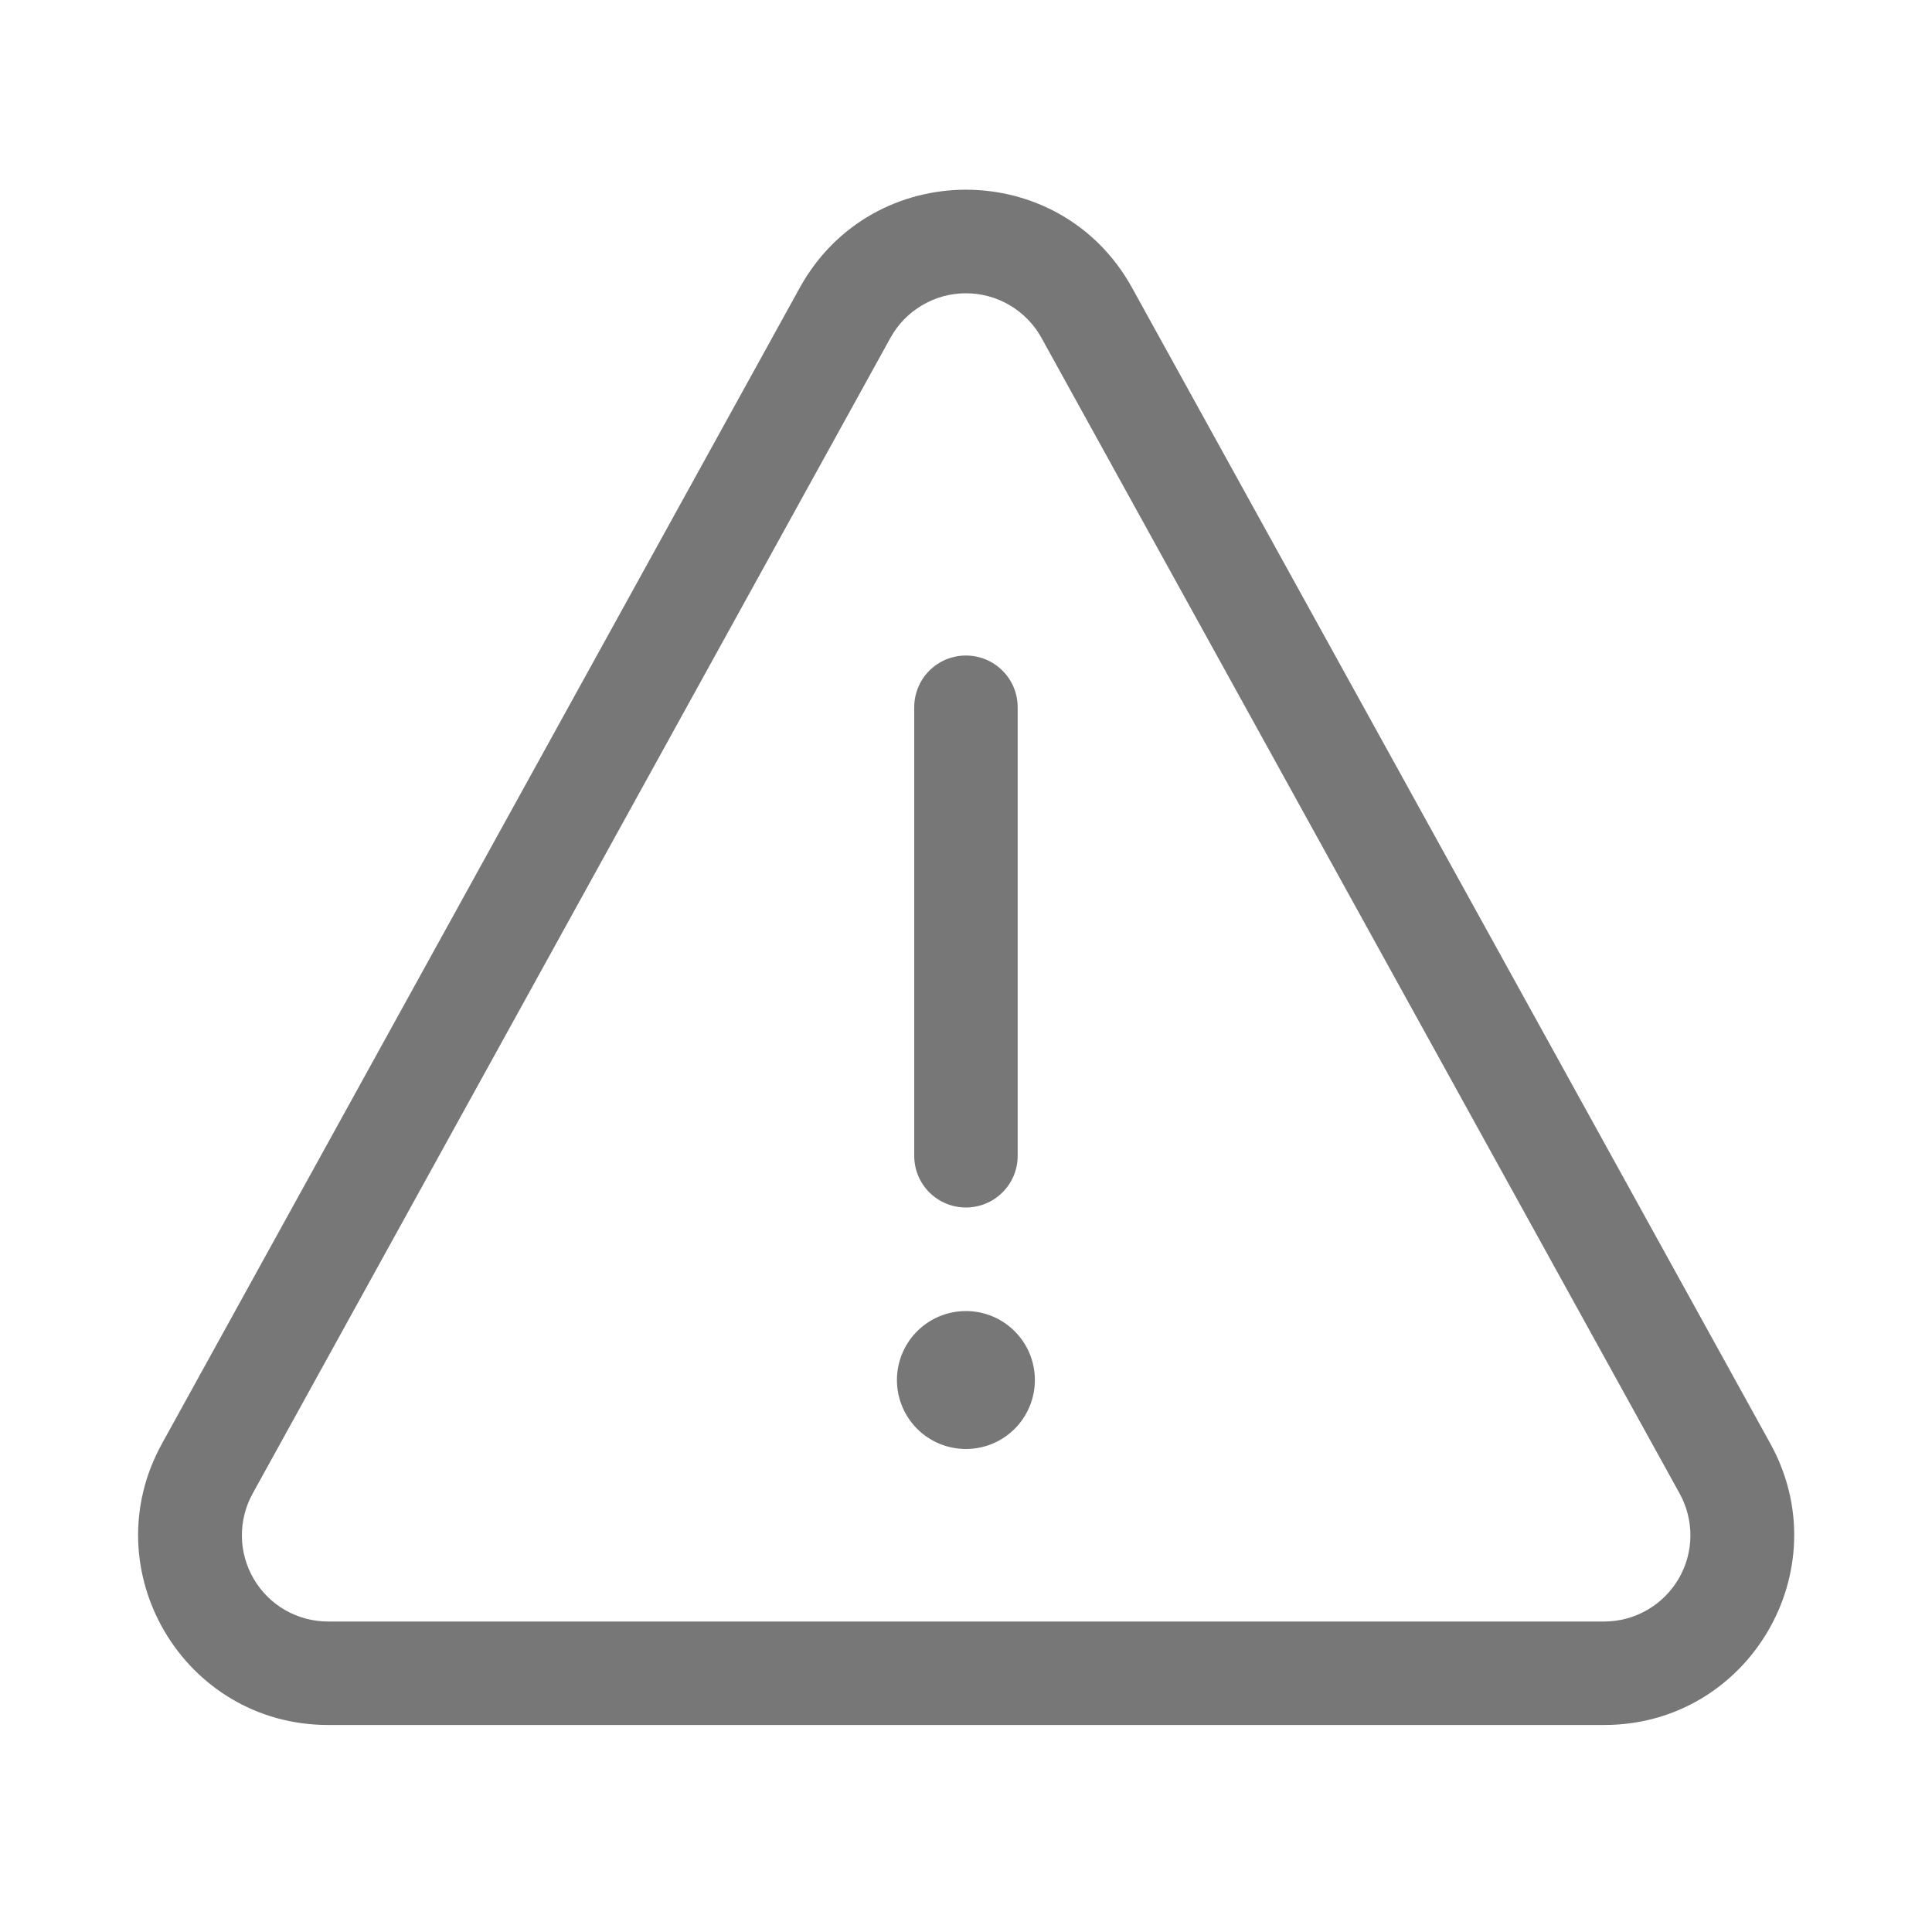 <svg width="20" height="20" viewBox="0 0 20 20" fill="none" xmlns="http://www.w3.org/2000/svg">
<g id="fluent:warning-28-regular">
<path id="Vector" d="M10.713 14.286C10.713 14.475 10.638 14.657 10.504 14.791C10.37 14.925 10.189 15 9.999 15C9.81 15 9.628 14.925 9.494 14.791C9.36 14.657 9.285 14.475 9.285 14.286C9.285 14.097 9.36 13.915 9.494 13.781C9.628 13.647 9.81 13.572 9.999 13.572C10.189 13.572 10.37 13.647 10.504 13.781C10.638 13.915 10.713 14.097 10.713 14.286ZM9.464 11.964C9.464 12.107 9.52 12.243 9.62 12.343C9.721 12.444 9.857 12.5 9.999 12.5C10.141 12.5 10.278 12.444 10.378 12.343C10.479 12.243 10.535 12.107 10.535 11.964V7.322C10.535 7.18 10.479 7.043 10.378 6.943C10.278 6.842 10.141 6.786 9.999 6.786C9.857 6.786 9.721 6.842 9.62 6.943C9.52 7.043 9.464 7.18 9.464 7.322V11.964ZM8.279 2.979C9.026 1.626 10.972 1.625 11.719 2.979L18.326 14.943C19.049 16.252 18.102 17.857 16.607 17.857H3.397C1.902 17.857 0.954 16.253 1.677 14.944L8.279 2.979ZM10.781 3.497C10.704 3.357 10.59 3.241 10.453 3.16C10.315 3.078 10.159 3.036 9.999 3.036C9.84 3.036 9.683 3.078 9.546 3.16C9.408 3.241 9.295 3.357 9.218 3.497L2.615 15.462C2.54 15.598 2.502 15.751 2.504 15.906C2.506 16.061 2.549 16.213 2.628 16.347C2.707 16.481 2.819 16.592 2.954 16.669C3.089 16.746 3.242 16.786 3.397 16.786H16.606C16.762 16.786 16.914 16.745 17.049 16.668C17.184 16.591 17.296 16.48 17.375 16.347C17.454 16.213 17.497 16.061 17.499 15.906C17.501 15.751 17.463 15.598 17.388 15.462L10.781 3.497Z" fill="#777777"/>
</g>
</svg>
